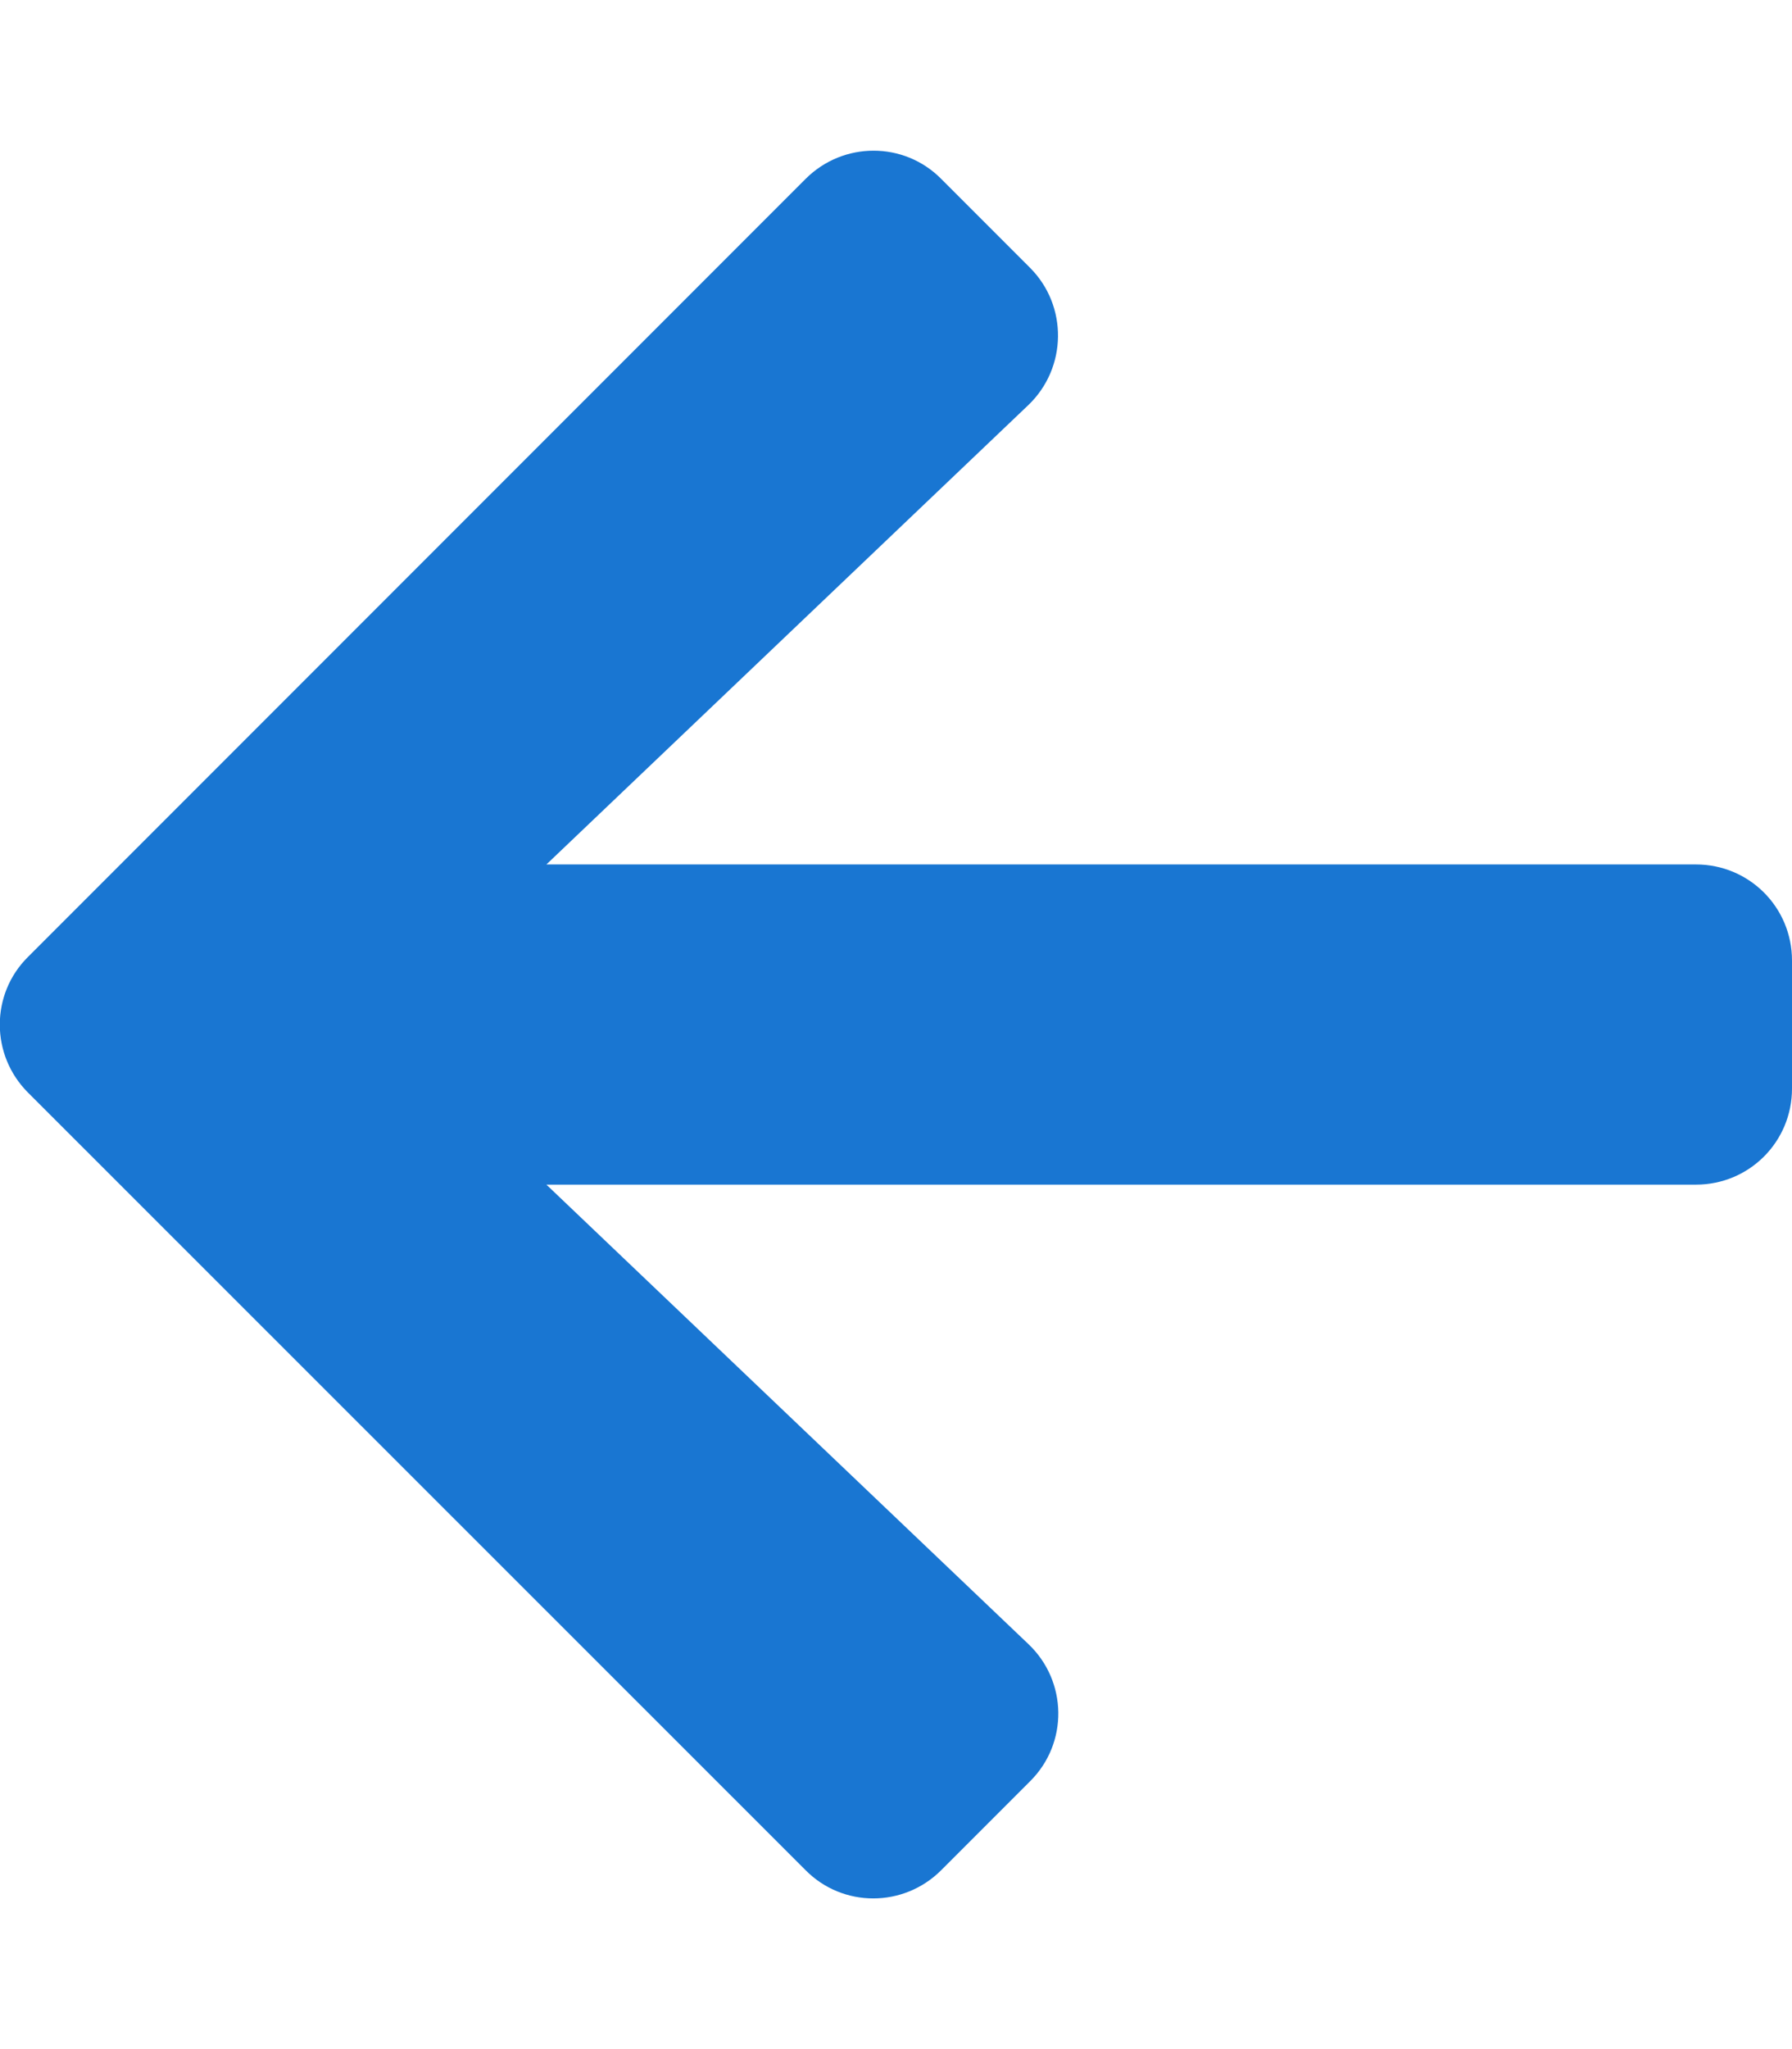 <svg aria-hidden="true" focusable="false" data-prefix="fas" data-icon="arrow-left" class="svg-inline--fa fa-arrow-left fa-w-14" role="img" xmlns="http://www.w3.org/2000/svg" viewBox="0 0 448 512"><path fill="#1976D2" d="M257.5 445.1l-22.2 22.2c-9.4 9.4-24.6 9.4-33.9 0L7 273c-9.4-9.4-9.4-24.6 0-33.9L201.4 44.7c9.4-9.4 24.6-9.4 33.9 0l22.2 22.2c9.5 9.5 9.3 25-.4 34.3L136.6 216H424c13.3 0 24 10.7 24 24v32c0 13.3-10.7 24-24 24H136.6l120.5 114.8c9.8 9.3 10 24.8.4 34.3z"></path></svg>